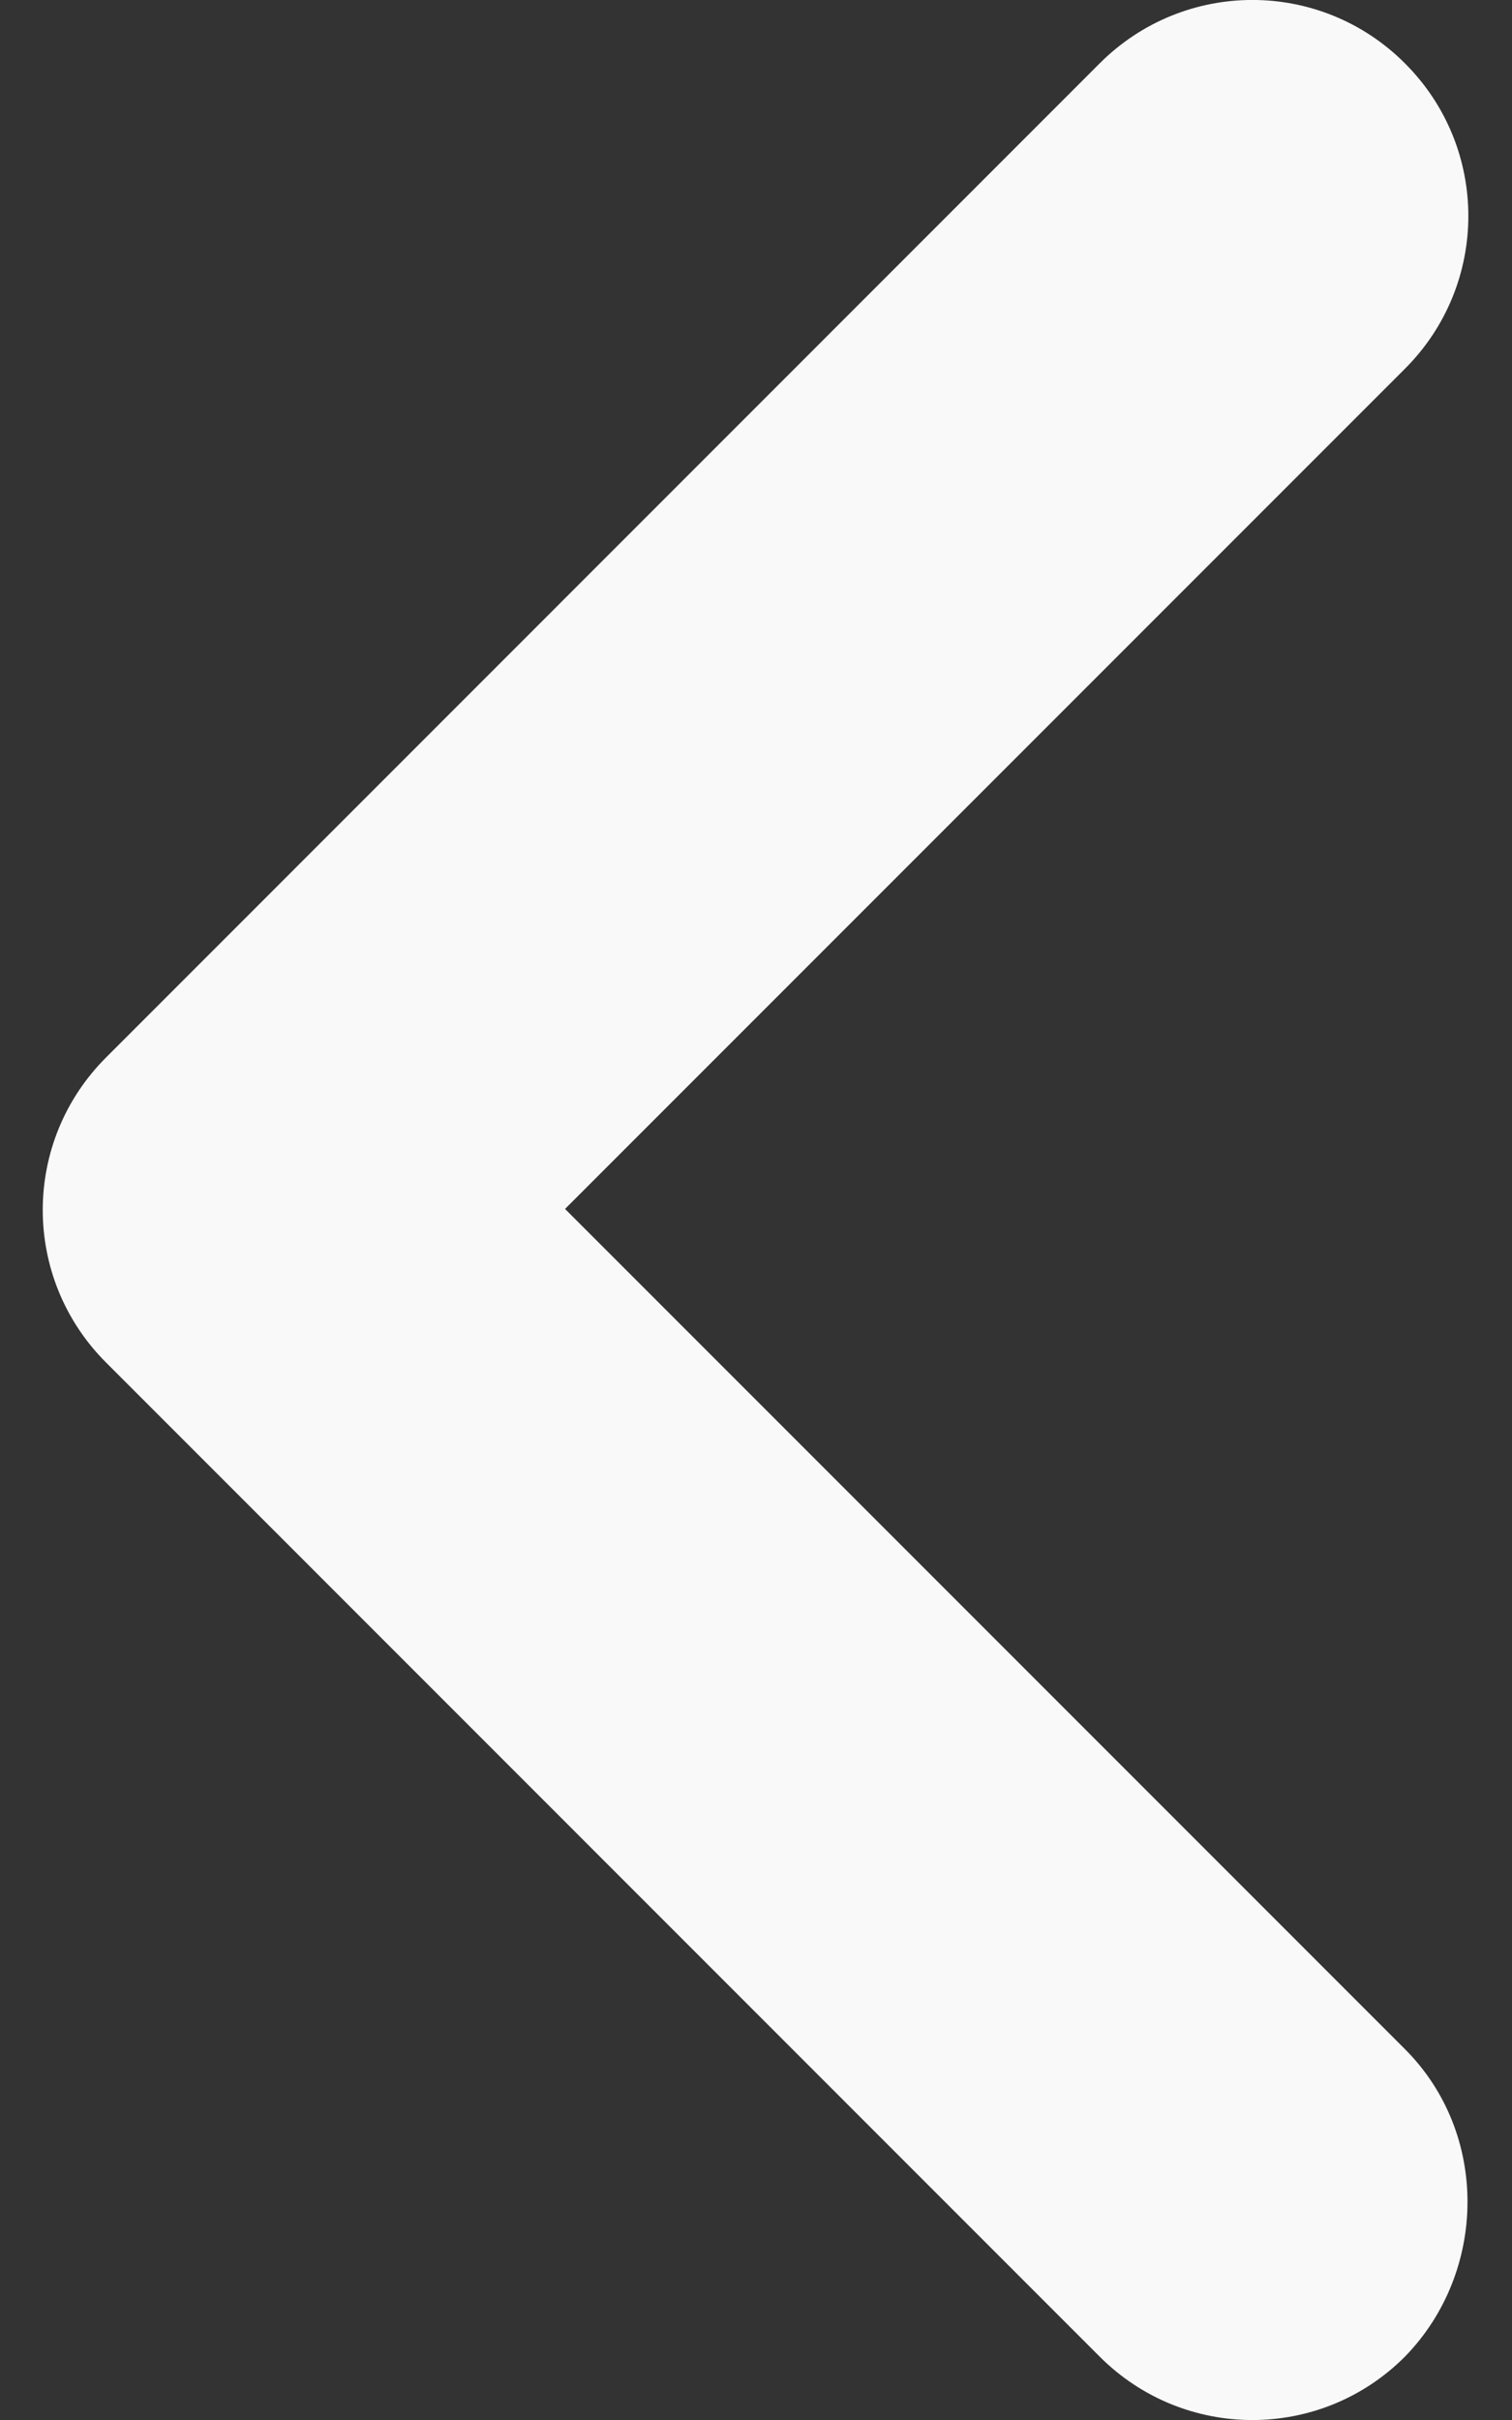 <svg width="10" height="16" viewBox="0 0 10 16" fill="none" xmlns="http://www.w3.org/2000/svg">
<rect x="0" y="0" width="10" height="16" fill="#333333" stroke="none"/>
<path d="M9.292 13.548L3.737 7.993L9.292 2.438C9.851 1.879 9.851 0.977 9.292 0.419C8.734 -0.14 7.832 -0.14 7.273 0.419L0.702 6.991C0.143 7.549 0.143 8.451 0.702 9.009L7.273 15.581C7.832 16.14 8.734 16.14 9.292 15.581C9.836 15.023 9.851 14.107 9.292 13.548Z" fill="#F9F9F9"/>
</svg>
